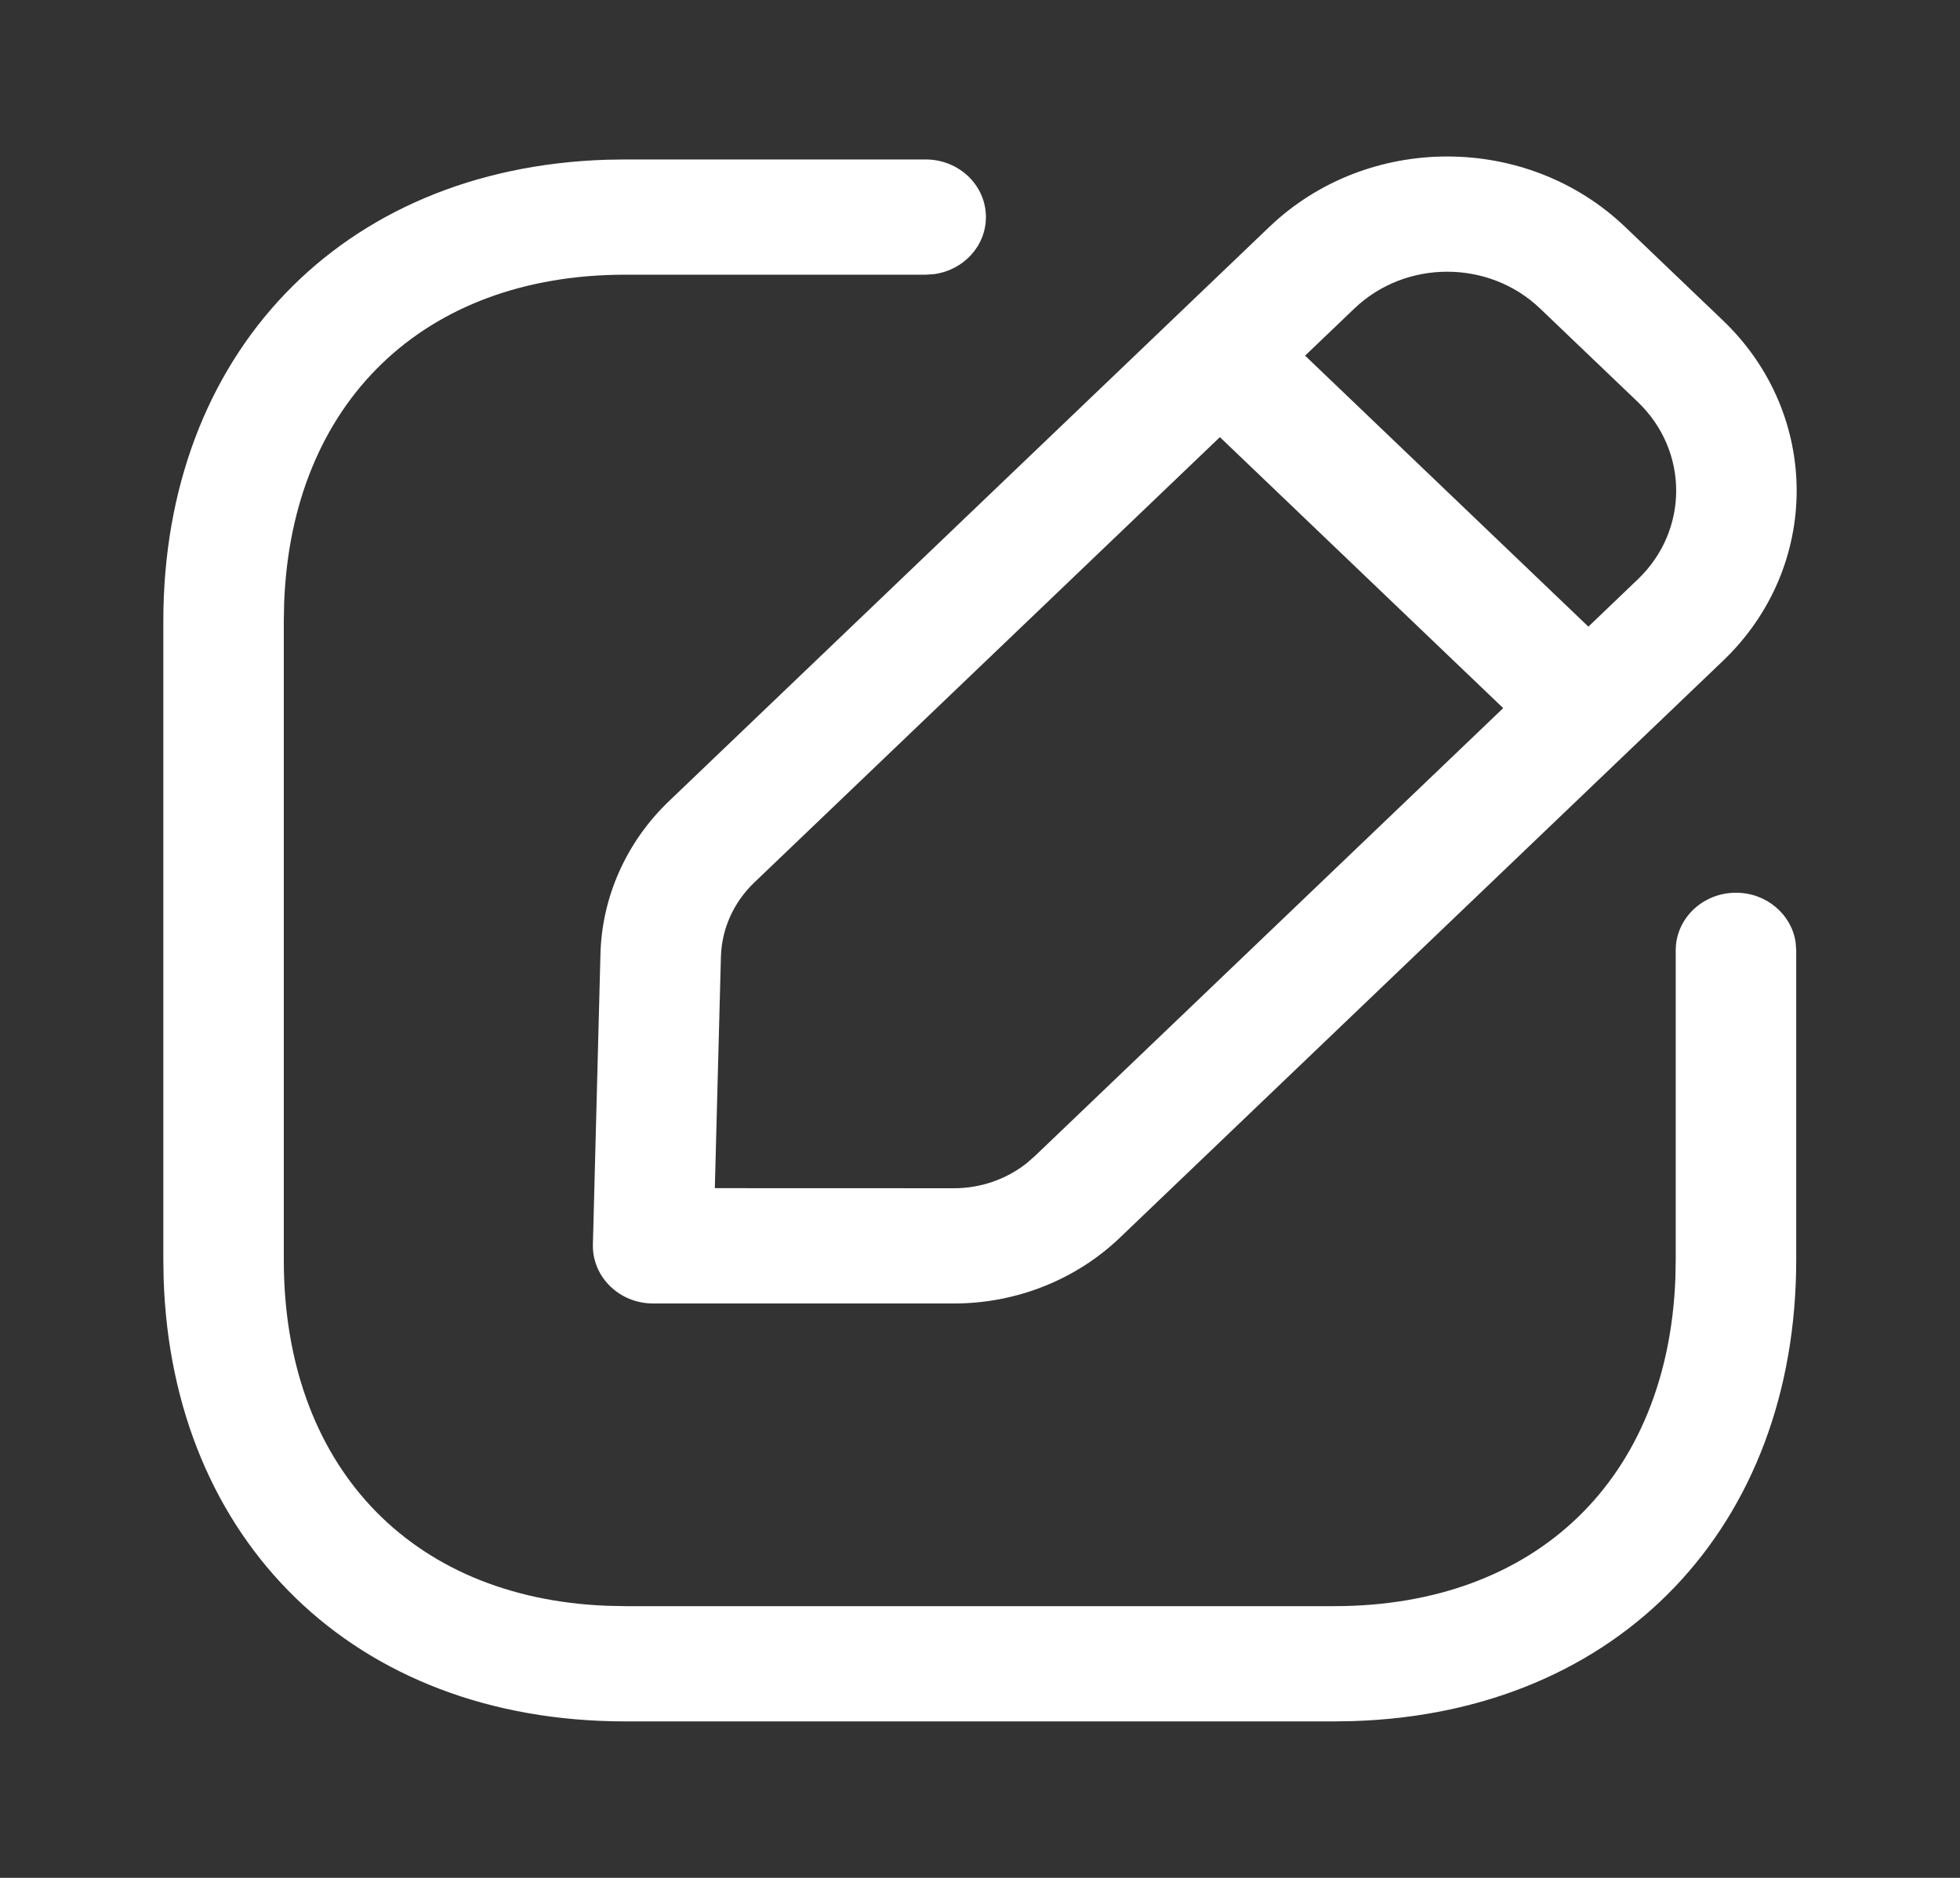 <svg width="48" height="46" viewBox="0 0 48 46" fill="none" xmlns="http://www.w3.org/2000/svg">
<rect x="0" y="0" width="48" height="46" fill="#333333" stroke="none"/>
<path fill-rule="evenodd" clip-rule="evenodd" d="M16.386 19.622L31.085 5.559C33.492 3.258 37.393 3.258 39.8 5.559L42.194 7.849C44.602 10.153 44.602 13.888 42.194 16.189L27.425 30.319C26.348 31.35 24.887 31.93 23.363 31.93H15.995C15.166 31.93 14.5 31.276 14.52 30.483L14.705 23.369C14.742 21.961 15.344 20.619 16.386 19.622ZM40.108 9.845L37.715 7.556C36.46 6.356 34.425 6.356 33.171 7.555L31.961 8.712L38.899 15.35L40.109 14.192C41.363 12.993 41.363 11.046 40.108 9.845ZM36.813 17.346L29.875 10.708L18.472 21.618C17.965 22.103 17.673 22.755 17.655 23.44L17.506 29.105L23.363 29.107C24.012 29.107 24.637 28.891 25.134 28.501L25.339 28.323L36.813 17.346ZM22.67 3.906C23.484 3.906 24.145 4.538 24.145 5.317C24.145 6.032 23.59 6.622 22.87 6.716L22.67 6.729H15.316C10.356 6.729 7.143 9.876 6.959 14.765L6.95 15.214V30.859C6.95 35.858 10.007 39.146 14.868 39.335L15.316 39.344H32.671C37.643 39.344 40.846 36.203 41.03 31.309L41.038 30.859V23.279C41.038 22.5 41.699 21.868 42.514 21.868C43.26 21.868 43.877 22.399 43.975 23.088L43.989 23.279V30.859C43.989 37.374 39.675 41.955 33.131 42.16L32.671 42.167H15.316C8.671 42.167 4.206 37.734 4.007 31.31L4 30.859V15.214C4 8.705 8.325 4.118 14.856 3.913L15.316 3.906H22.67Z" fill="white"/>
</svg>
